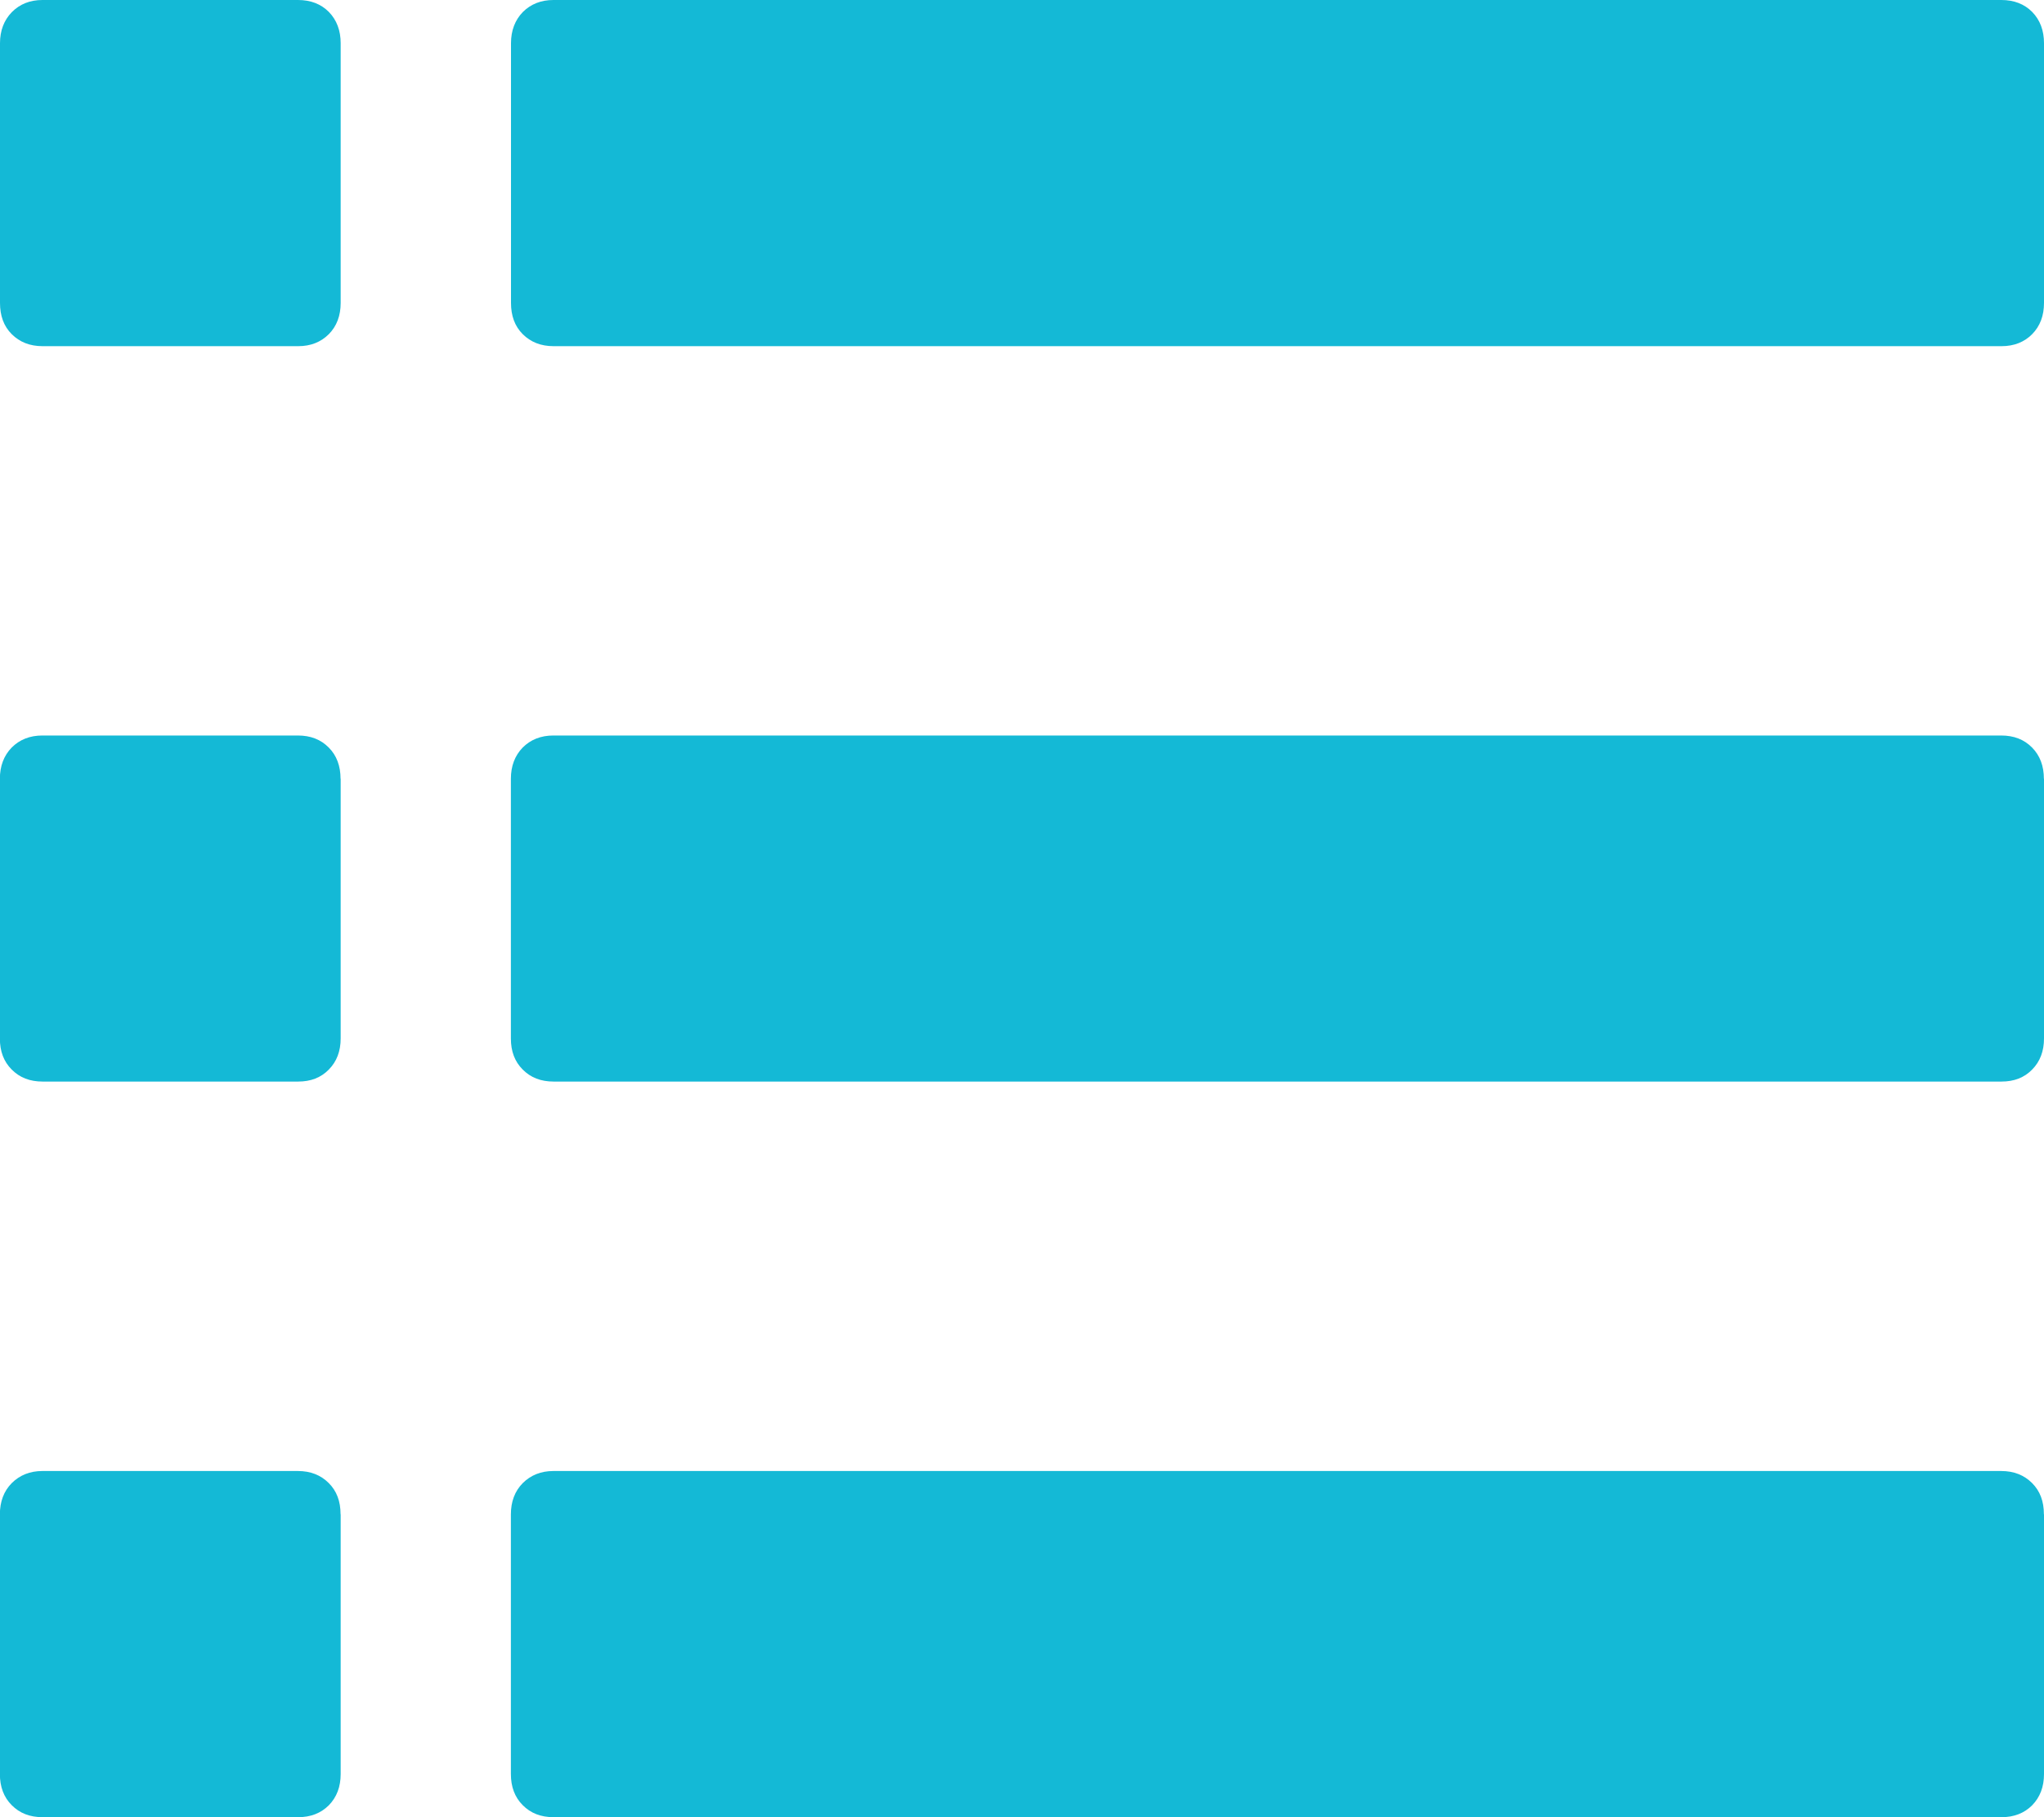 <svg xmlns="http://www.w3.org/2000/svg" width="18" height="16" viewBox="0 0 18 16"><path fill="#14B9D6" d="M3 .38v2.287c0 .113-.035.205-.104.275-.07.07-.16.106-.27.106H.375c-.112 0-.202-.036-.272-.106S0 2.78 0 2.667V.38C0 .27.035.178.104.107.174.036.264 0 .374 0h2.25c.112 0 .202.035.272.105C2.966.177 3 .27 3 .38zm0 6.477v2.286c0 .113-.035.204-.104.274-.07.072-.16.106-.27.106H.375c-.112 0-.202-.035-.272-.106-.07-.07-.104-.16-.104-.273V6.857c0-.112.035-.204.104-.275.07-.07.16-.106.27-.106h2.25c.112 0 .202.035.272.106.07.07.104.163.104.275zm0 6.477v2.286c0 .113-.035.204-.104.275-.07.07-.16.105-.27.105H.375c-.112 0-.202-.035-.272-.106-.07-.07-.104-.162-.104-.274v-2.286c0-.113.035-.205.104-.275.07-.07.16-.107.27-.107h2.25c.112 0 .202.036.272.106s.104.16.104.274zM18 .38v2.287c0 .113-.035.205-.104.275s-.16.106-.27.106H4.875c-.112 0-.202-.036-.272-.106S4.5 2.78 4.5 2.667V.38c0-.11.035-.203.104-.274.07-.07.16-.106.27-.106h12.75c.112 0 .202.035.272.105.07.072.104.164.104.276zm0 6.477v2.286c0 .113-.035.204-.104.274-.07.072-.16.106-.27.106H4.875c-.112 0-.202-.035-.272-.106-.07-.07-.104-.16-.104-.273V6.857c0-.112.035-.204.104-.275.07-.07.16-.106.27-.106h12.75c.112 0 .202.035.272.106s.104.163.104.275zm0 6.477v2.286c0 .113-.035.204-.104.275-.07.07-.16.105-.27.105H4.875c-.112 0-.202-.035-.272-.106-.07-.07-.104-.162-.104-.274v-2.286c0-.113.035-.205.104-.275.07-.07.16-.107.27-.107h12.75c.112 0 .202.036.272.106s.104.16.104.274z"/></svg>